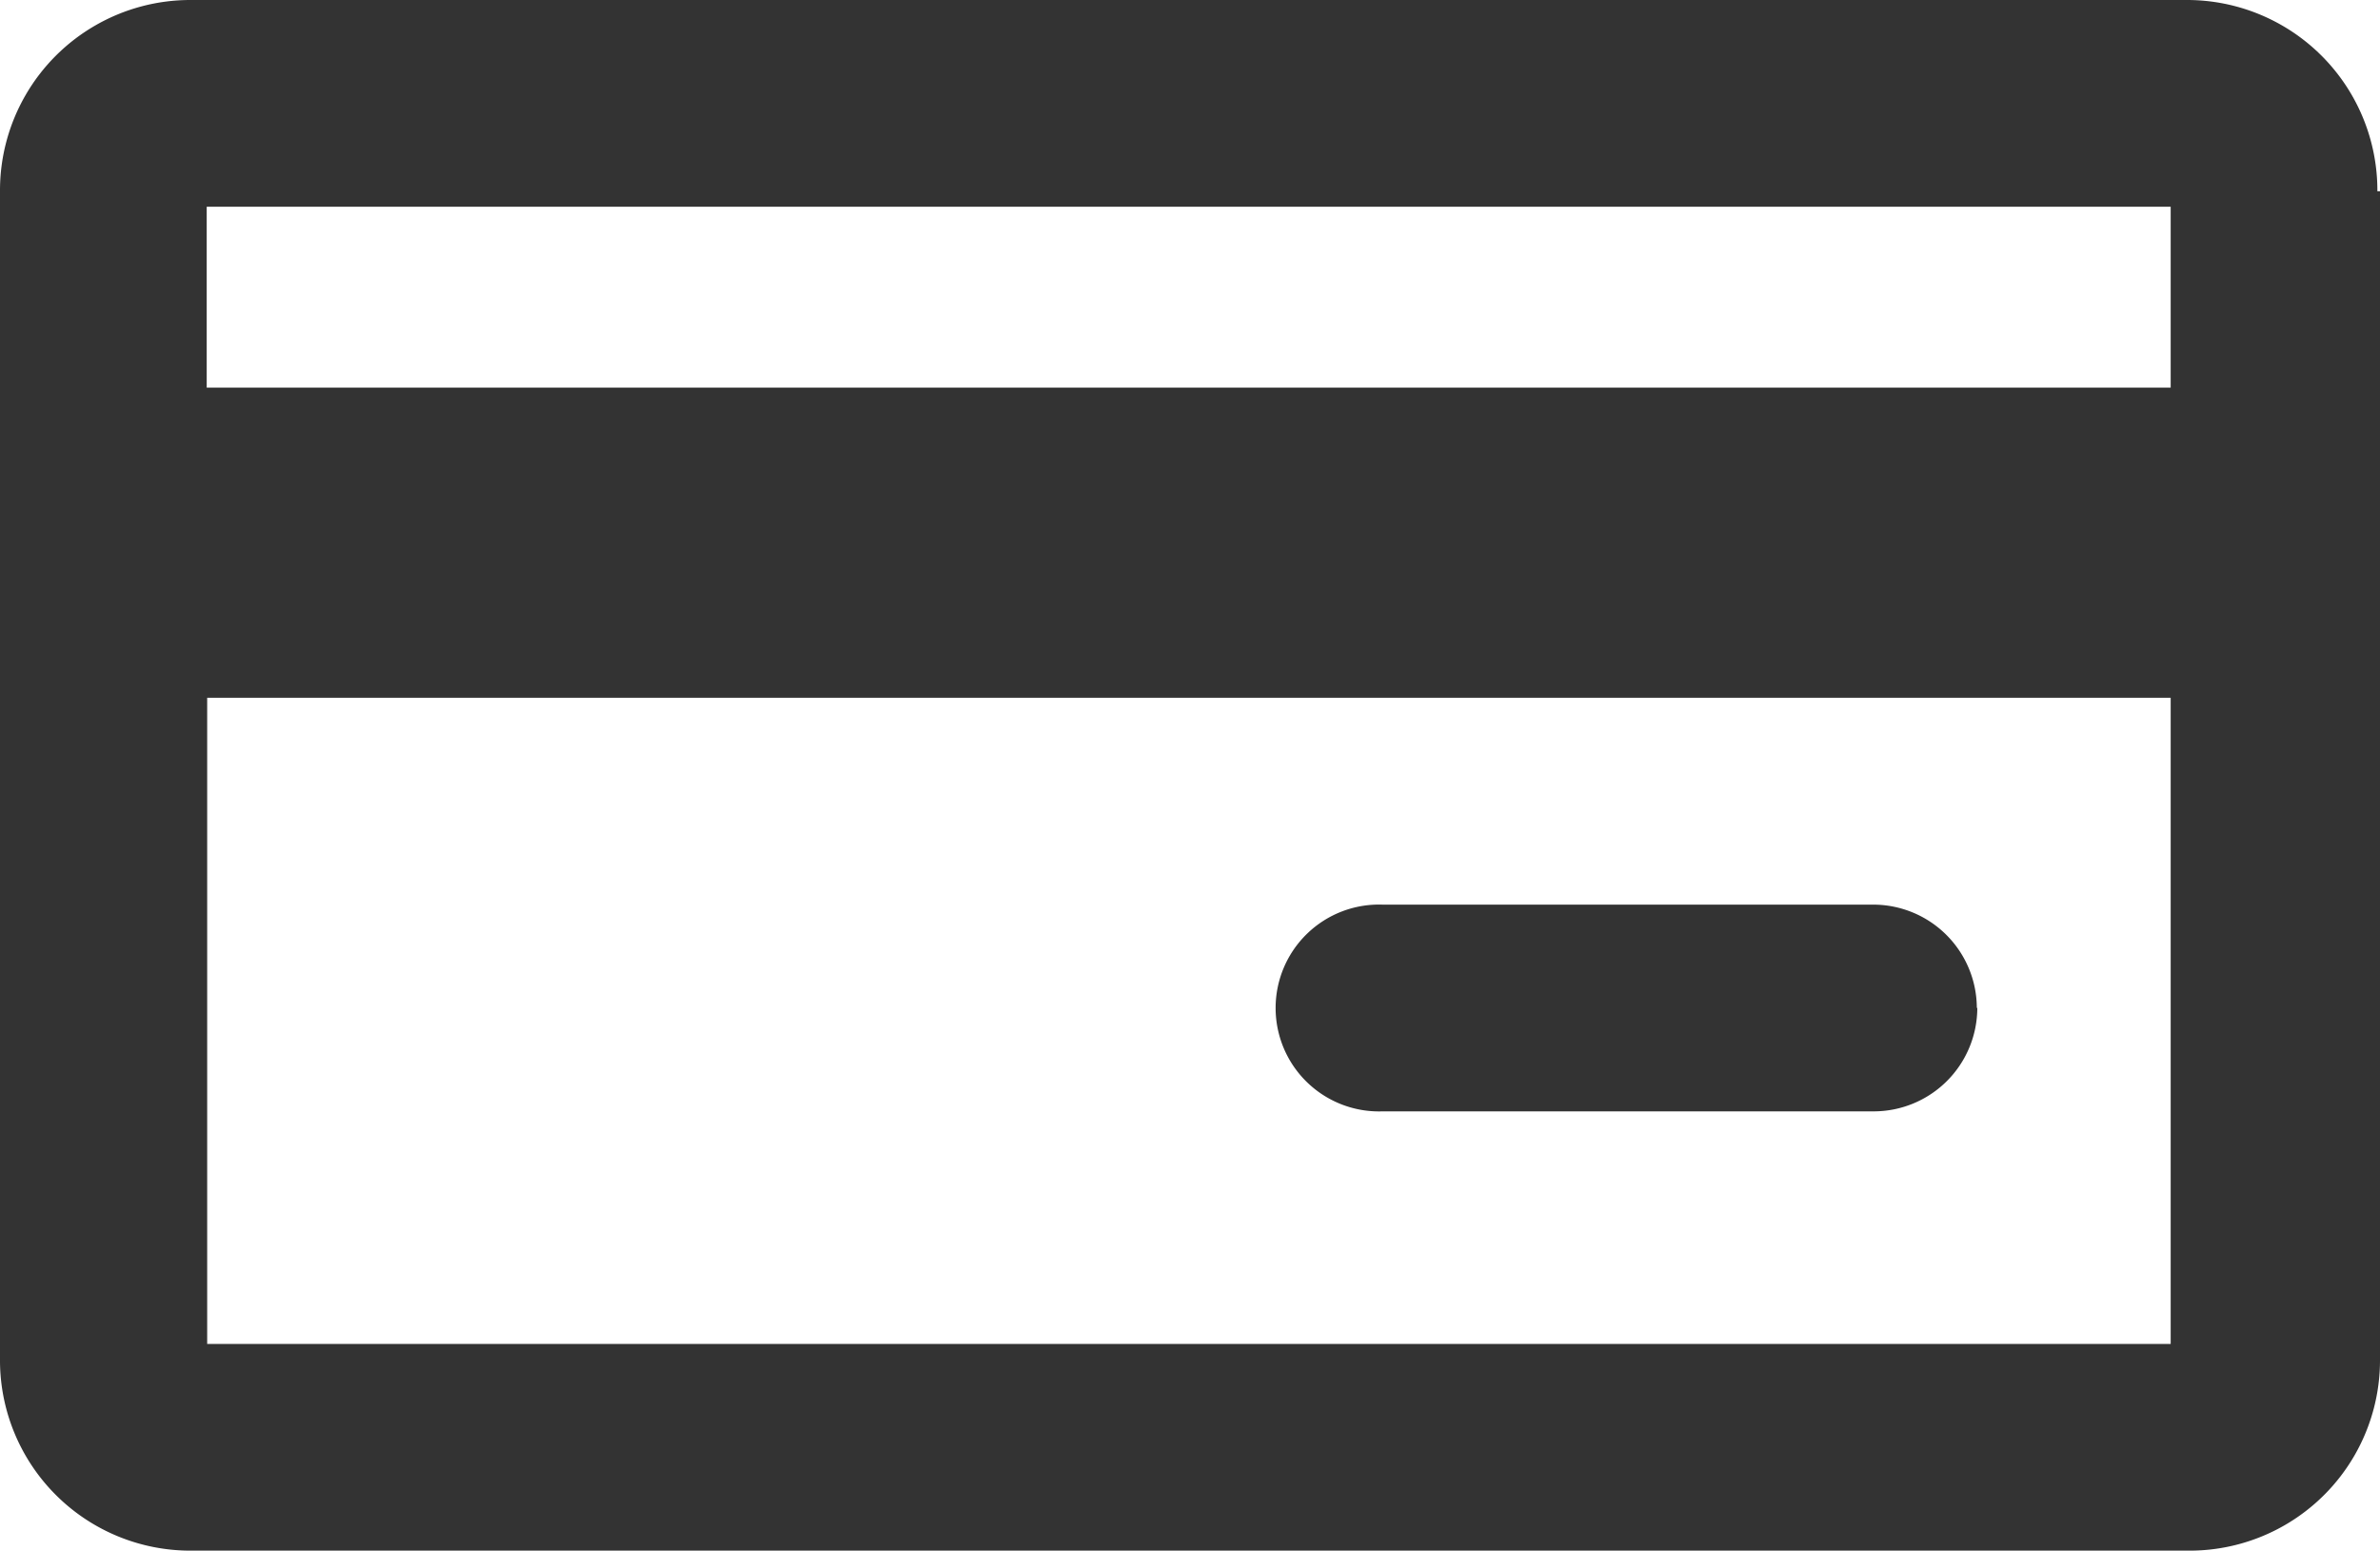 <svg xmlns="http://www.w3.org/2000/svg" width="20" height="13.029" viewBox="0 0 20 13.029">
  <path id="XMLID_2192_" d="M19.978,17.607A1.6,1.6,0,0,0,18.371,16H1.607A1.6,1.6,0,0,0,0,17.607v9.837a1.6,1.6,0,0,0,1.607,1.585H18.393A1.6,1.6,0,0,0,20,27.422V17.607Zm-1.737.13v1.52H1.737v-1.52Zm-16.5,9.555V21.863h16.5v5.429Zm14.875-2.823a.871.871,0,0,1-.869.869H11.618a.869.869,0,1,1,0-1.737h4.126A.871.871,0,0,1,16.612,24.469Z" transform="translate(0 -16)" fill="#333"/>
</svg>
